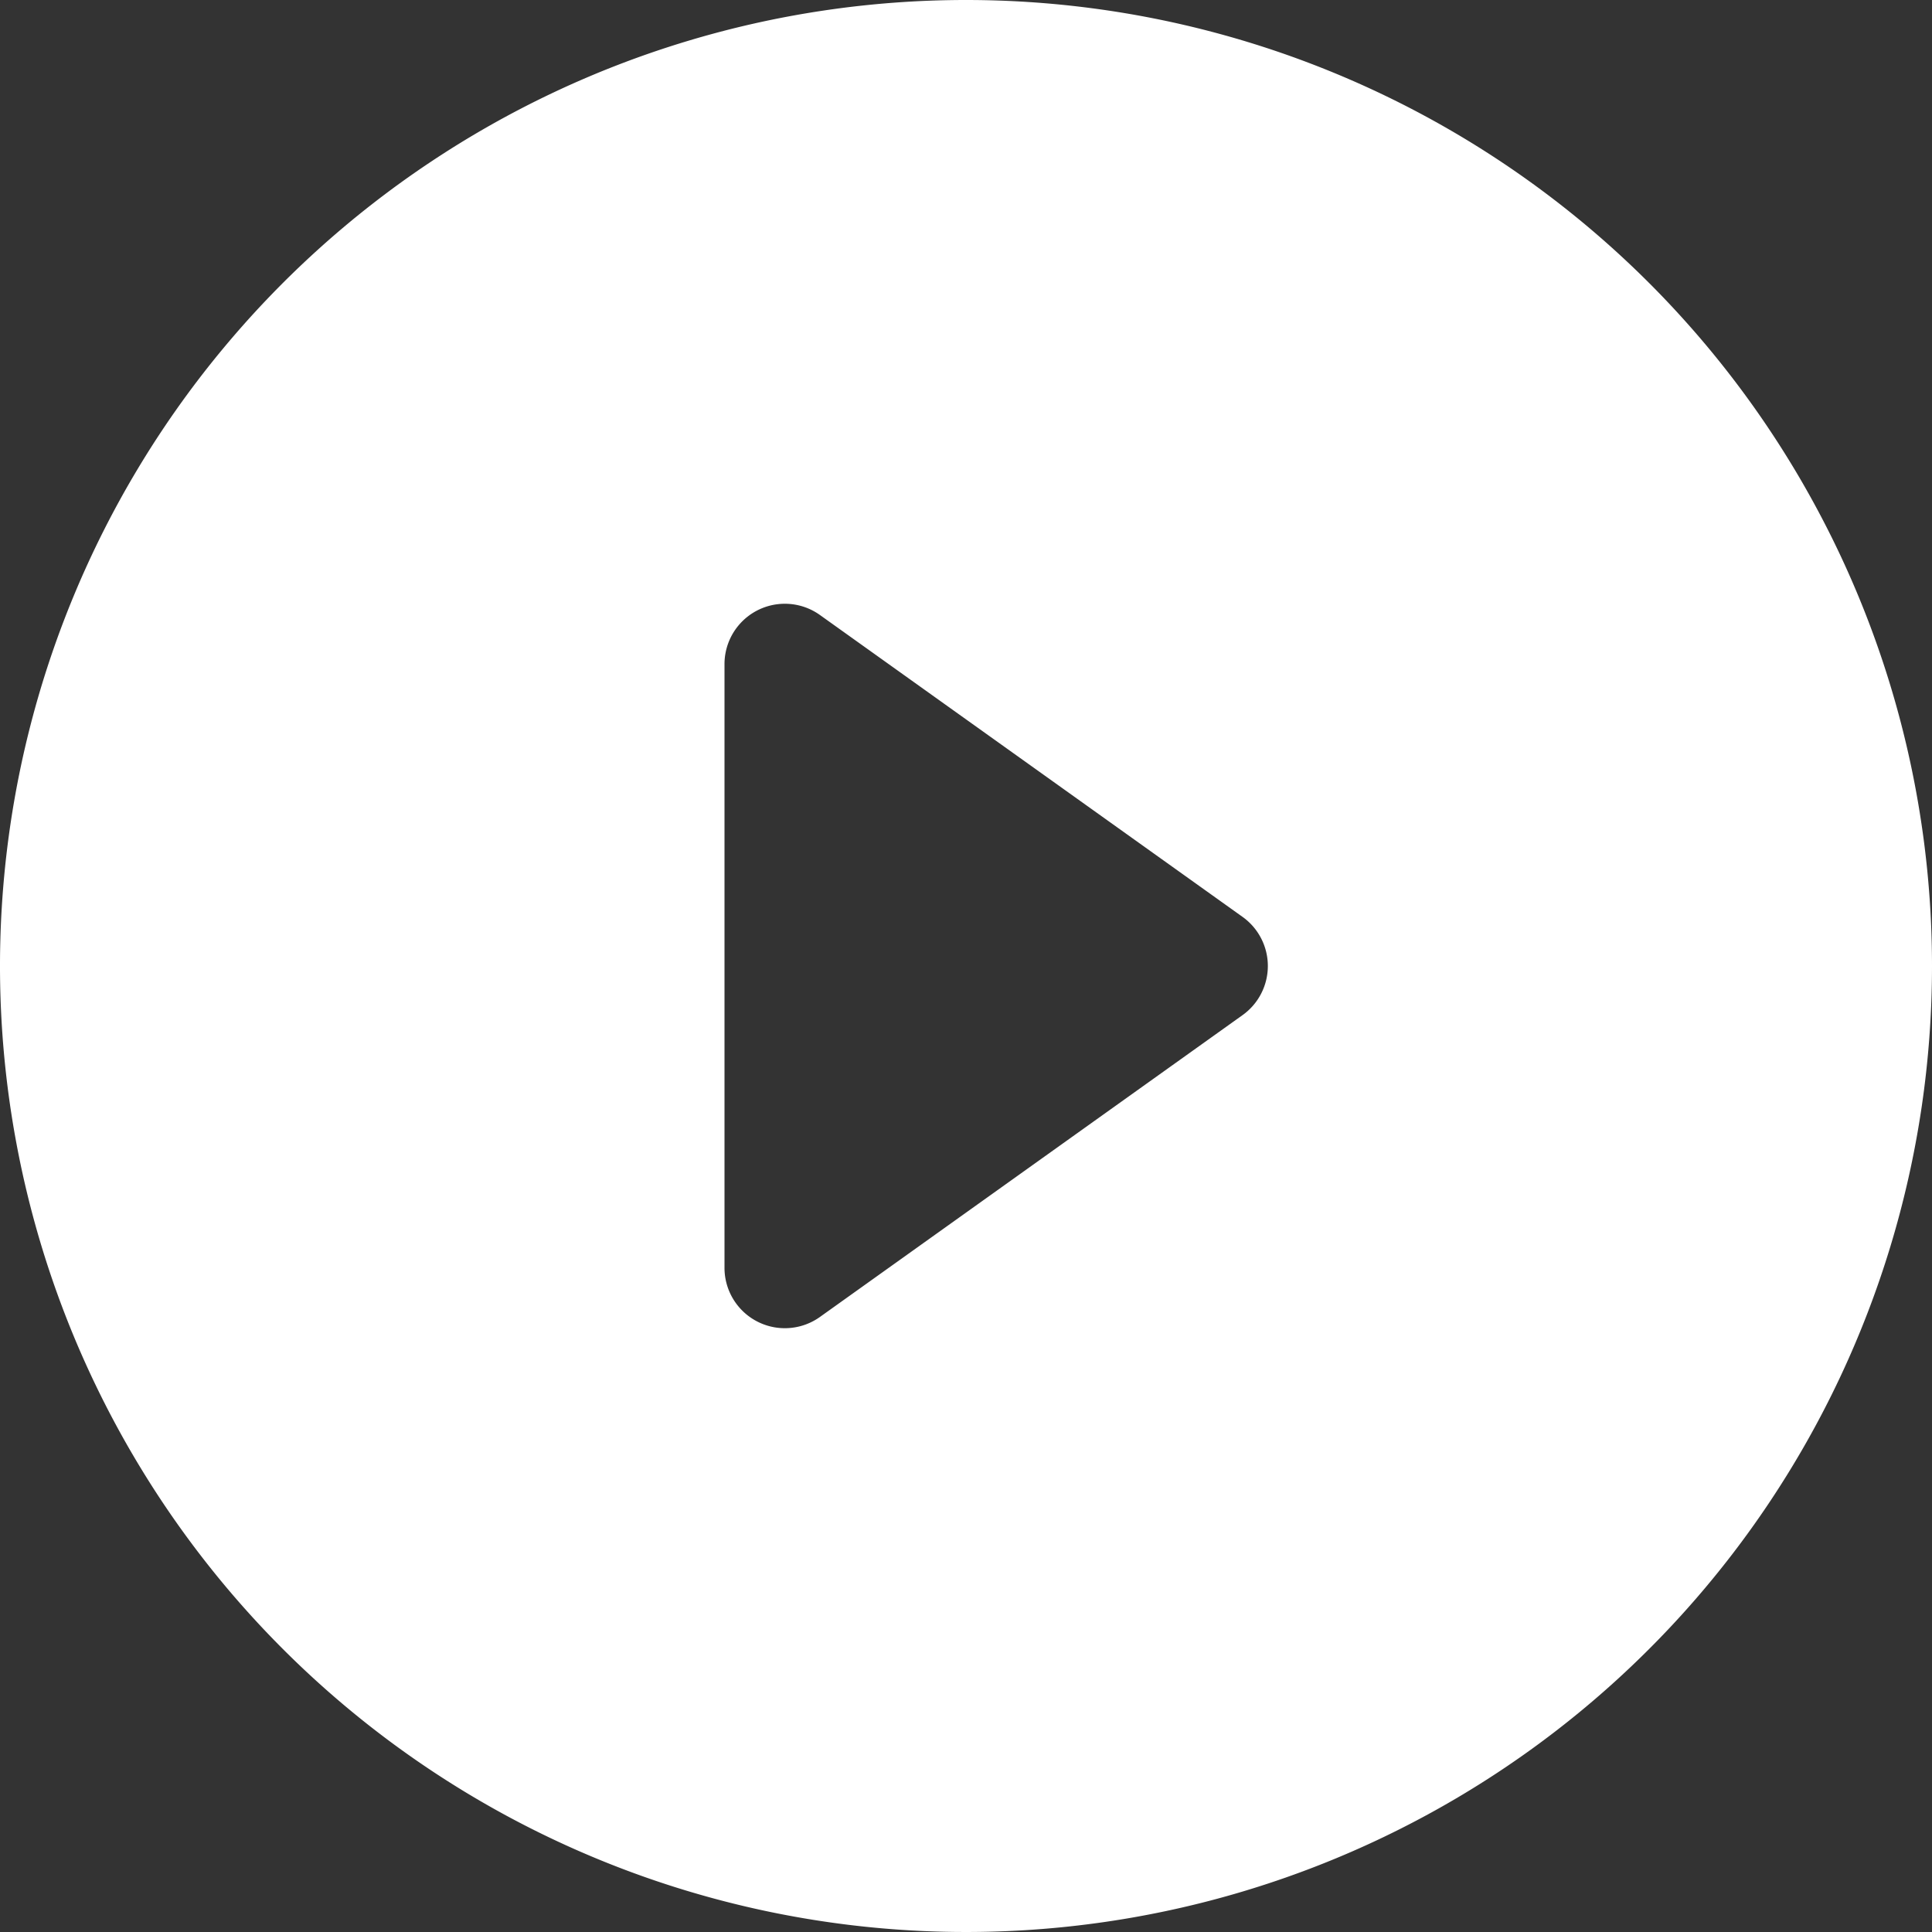 <svg xmlns="http://www.w3.org/2000/svg" width="46" height="46" viewBox="0 0 46 46">
  <rect x="0" y="0" width="46" height="46" fill="#333333" stroke="none"/>
  <path id="play-circle-fill" d="M46,23A23,23,0,1,1,23,0,23,23,0,0,1,46,23ZM19.521,14.642a1.437,1.437,0,0,0-2.271,1.17V30.187a1.437,1.437,0,0,0,2.271,1.17L29.584,24.17a1.437,1.437,0,0,0,0-2.34L19.521,14.642Z" fill="#fff"/>
</svg>
